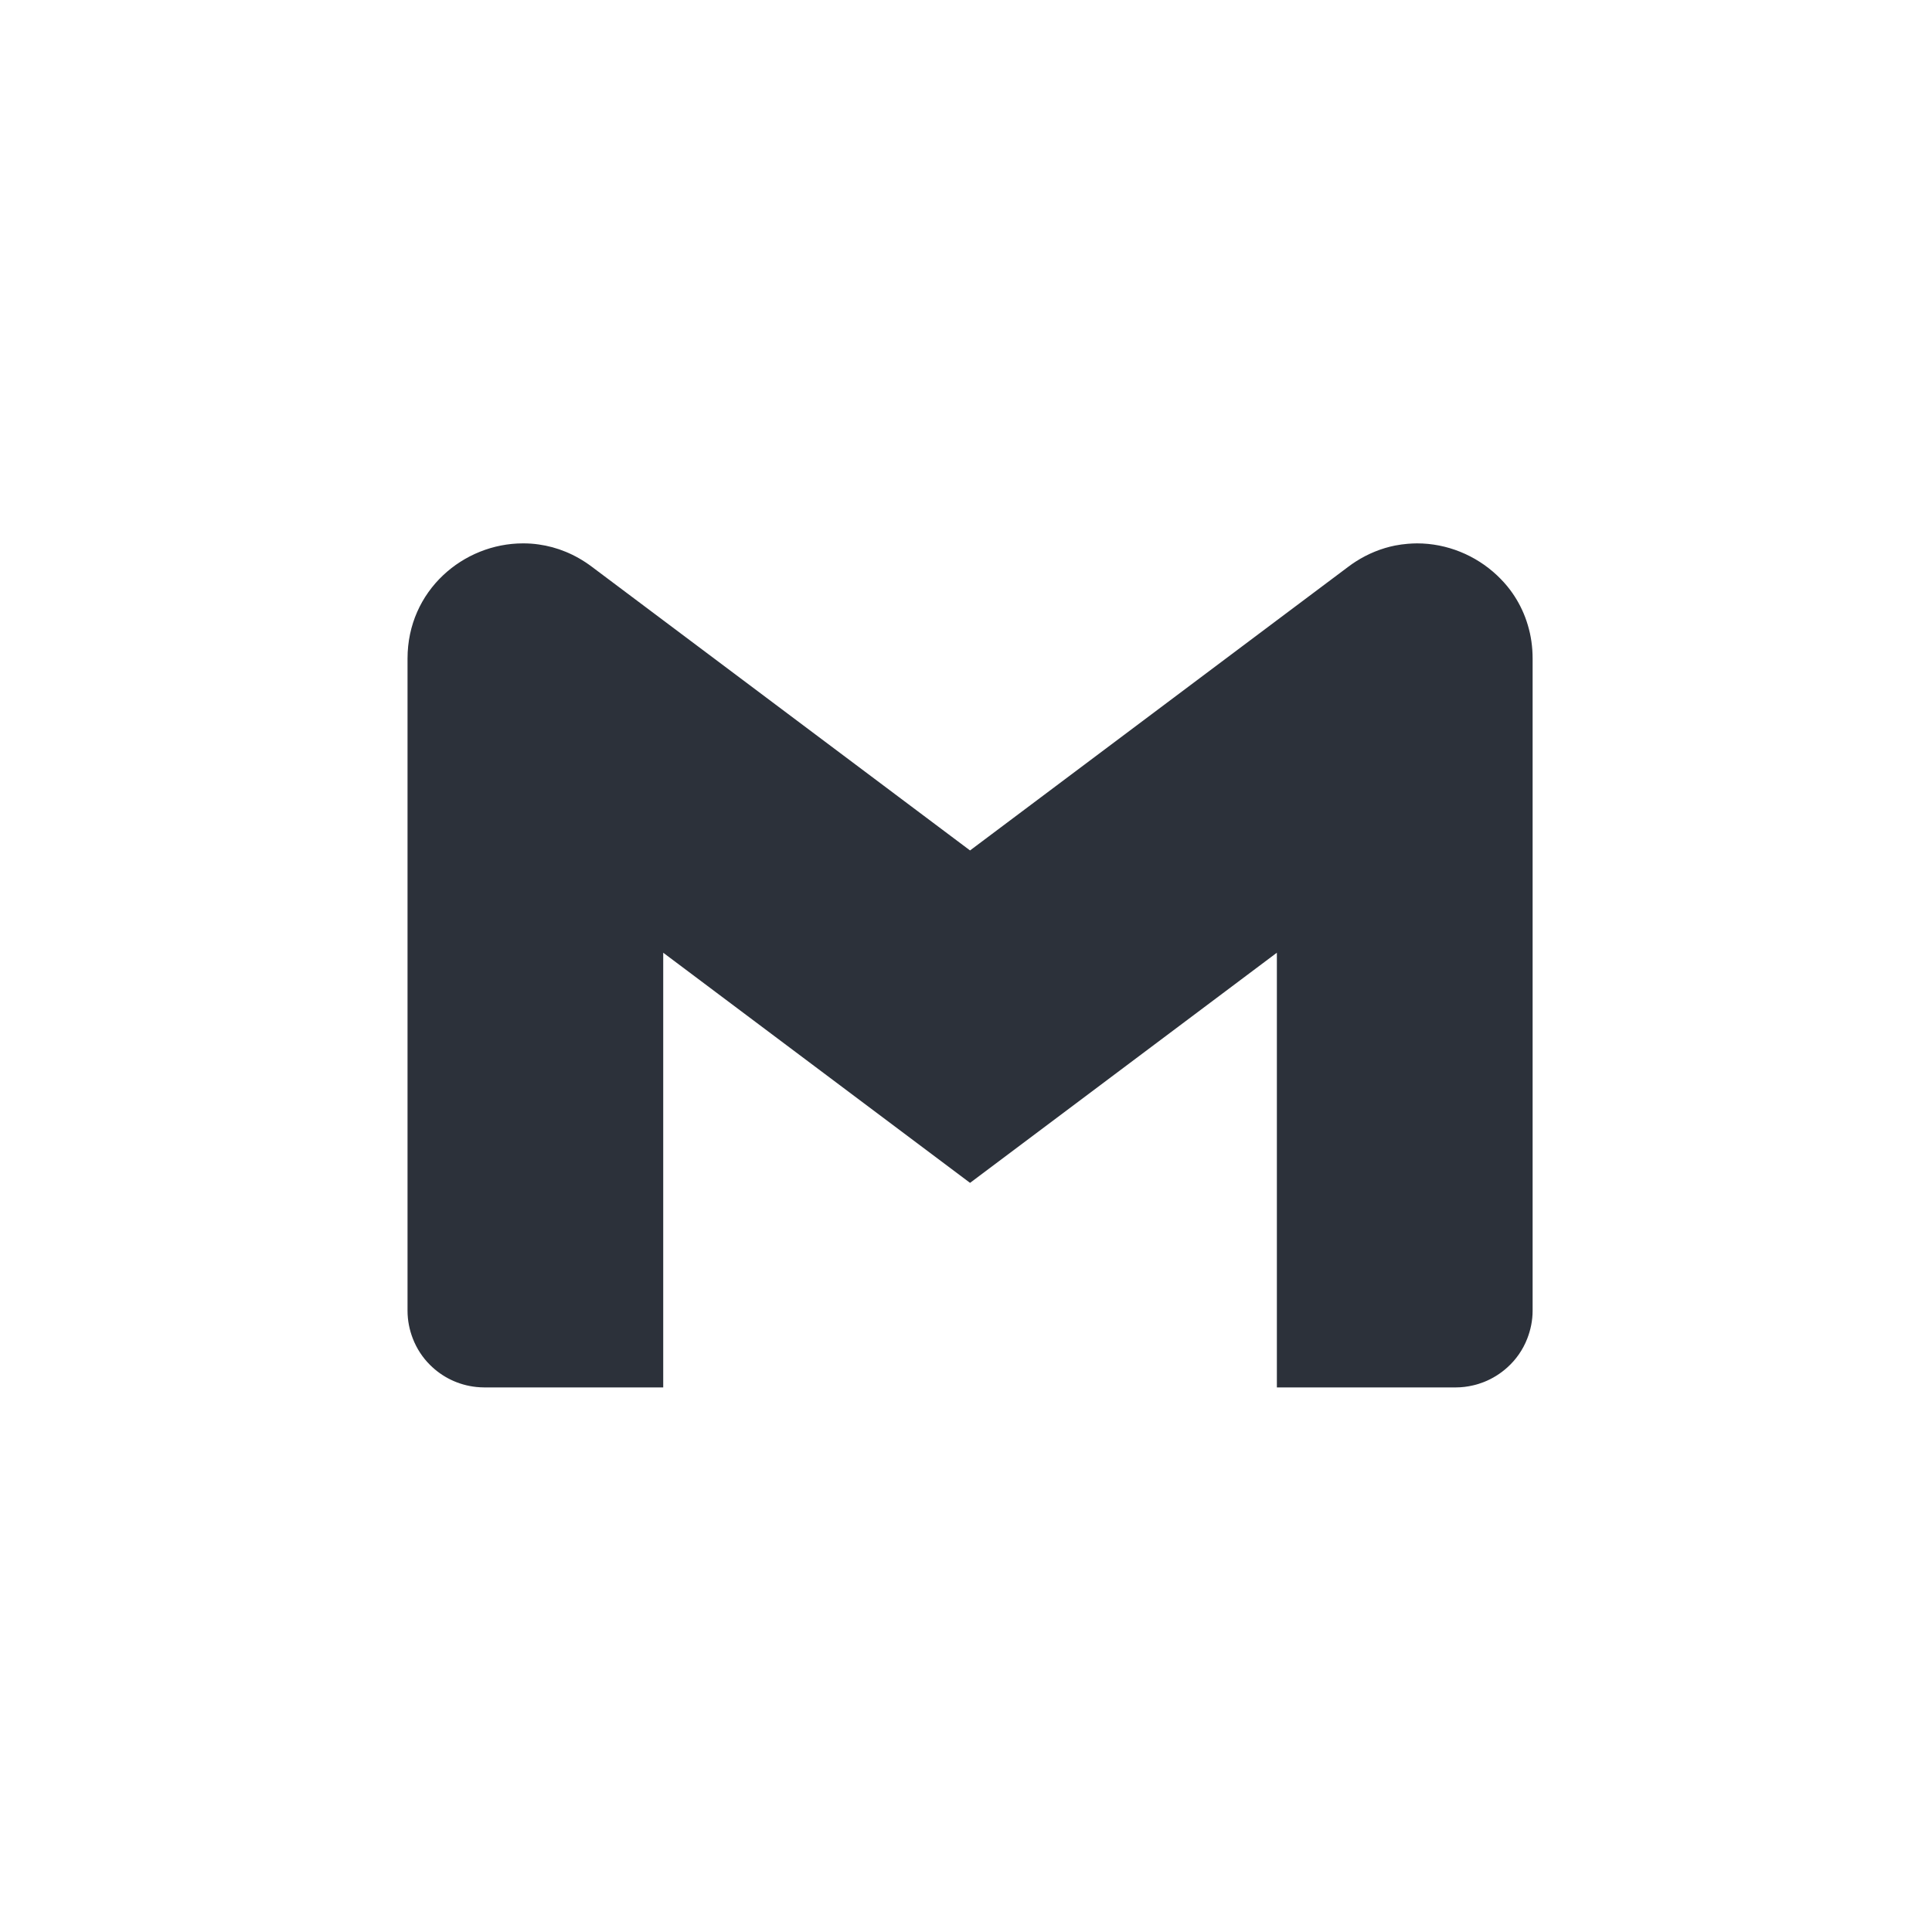 <svg width="32" height="32" viewBox="0 0 32 32" fill="none" xmlns="http://www.w3.org/2000/svg">
<path d="M8.664 9C8.75 9 8.837 9.005 8.923 9.018C9.225 9.06 9.525 9.179 9.8 9.385L10.985 10.274L16.067 14.086L21.149 10.274L22.335 9.385C22.374 9.355 22.414 9.328 22.454 9.302C22.663 9.168 22.883 9.081 23.106 9.036C23.177 9.022 23.247 9.013 23.317 9.007C23.369 9.003 23.42 9 23.471 9C23.964 9 24.441 9.195 24.796 9.53C24.874 9.604 24.947 9.683 25.012 9.77C25.115 9.907 25.2 10.06 25.263 10.227C25.294 10.31 25.32 10.397 25.34 10.486C25.36 10.576 25.373 10.668 25.38 10.764C25.383 10.812 25.385 10.86 25.385 10.909V21.709C25.385 21.872 25.352 22.028 25.296 22.172C25.224 22.357 25.11 22.52 24.965 22.65C24.852 22.752 24.721 22.834 24.577 22.891C24.518 22.914 24.458 22.933 24.395 22.947C24.305 22.968 24.211 22.98 24.114 22.98H21.149V15.78L16.067 19.592L10.985 15.78V22.98H8.021C7.977 22.98 7.933 22.977 7.891 22.973C7.591 22.942 7.323 22.808 7.122 22.607C6.999 22.485 6.902 22.337 6.838 22.172C6.782 22.028 6.75 21.872 6.75 21.709V10.909C6.75 9.78 7.676 8.999 8.664 9Z" fill="#2C313A"/>
</svg>

